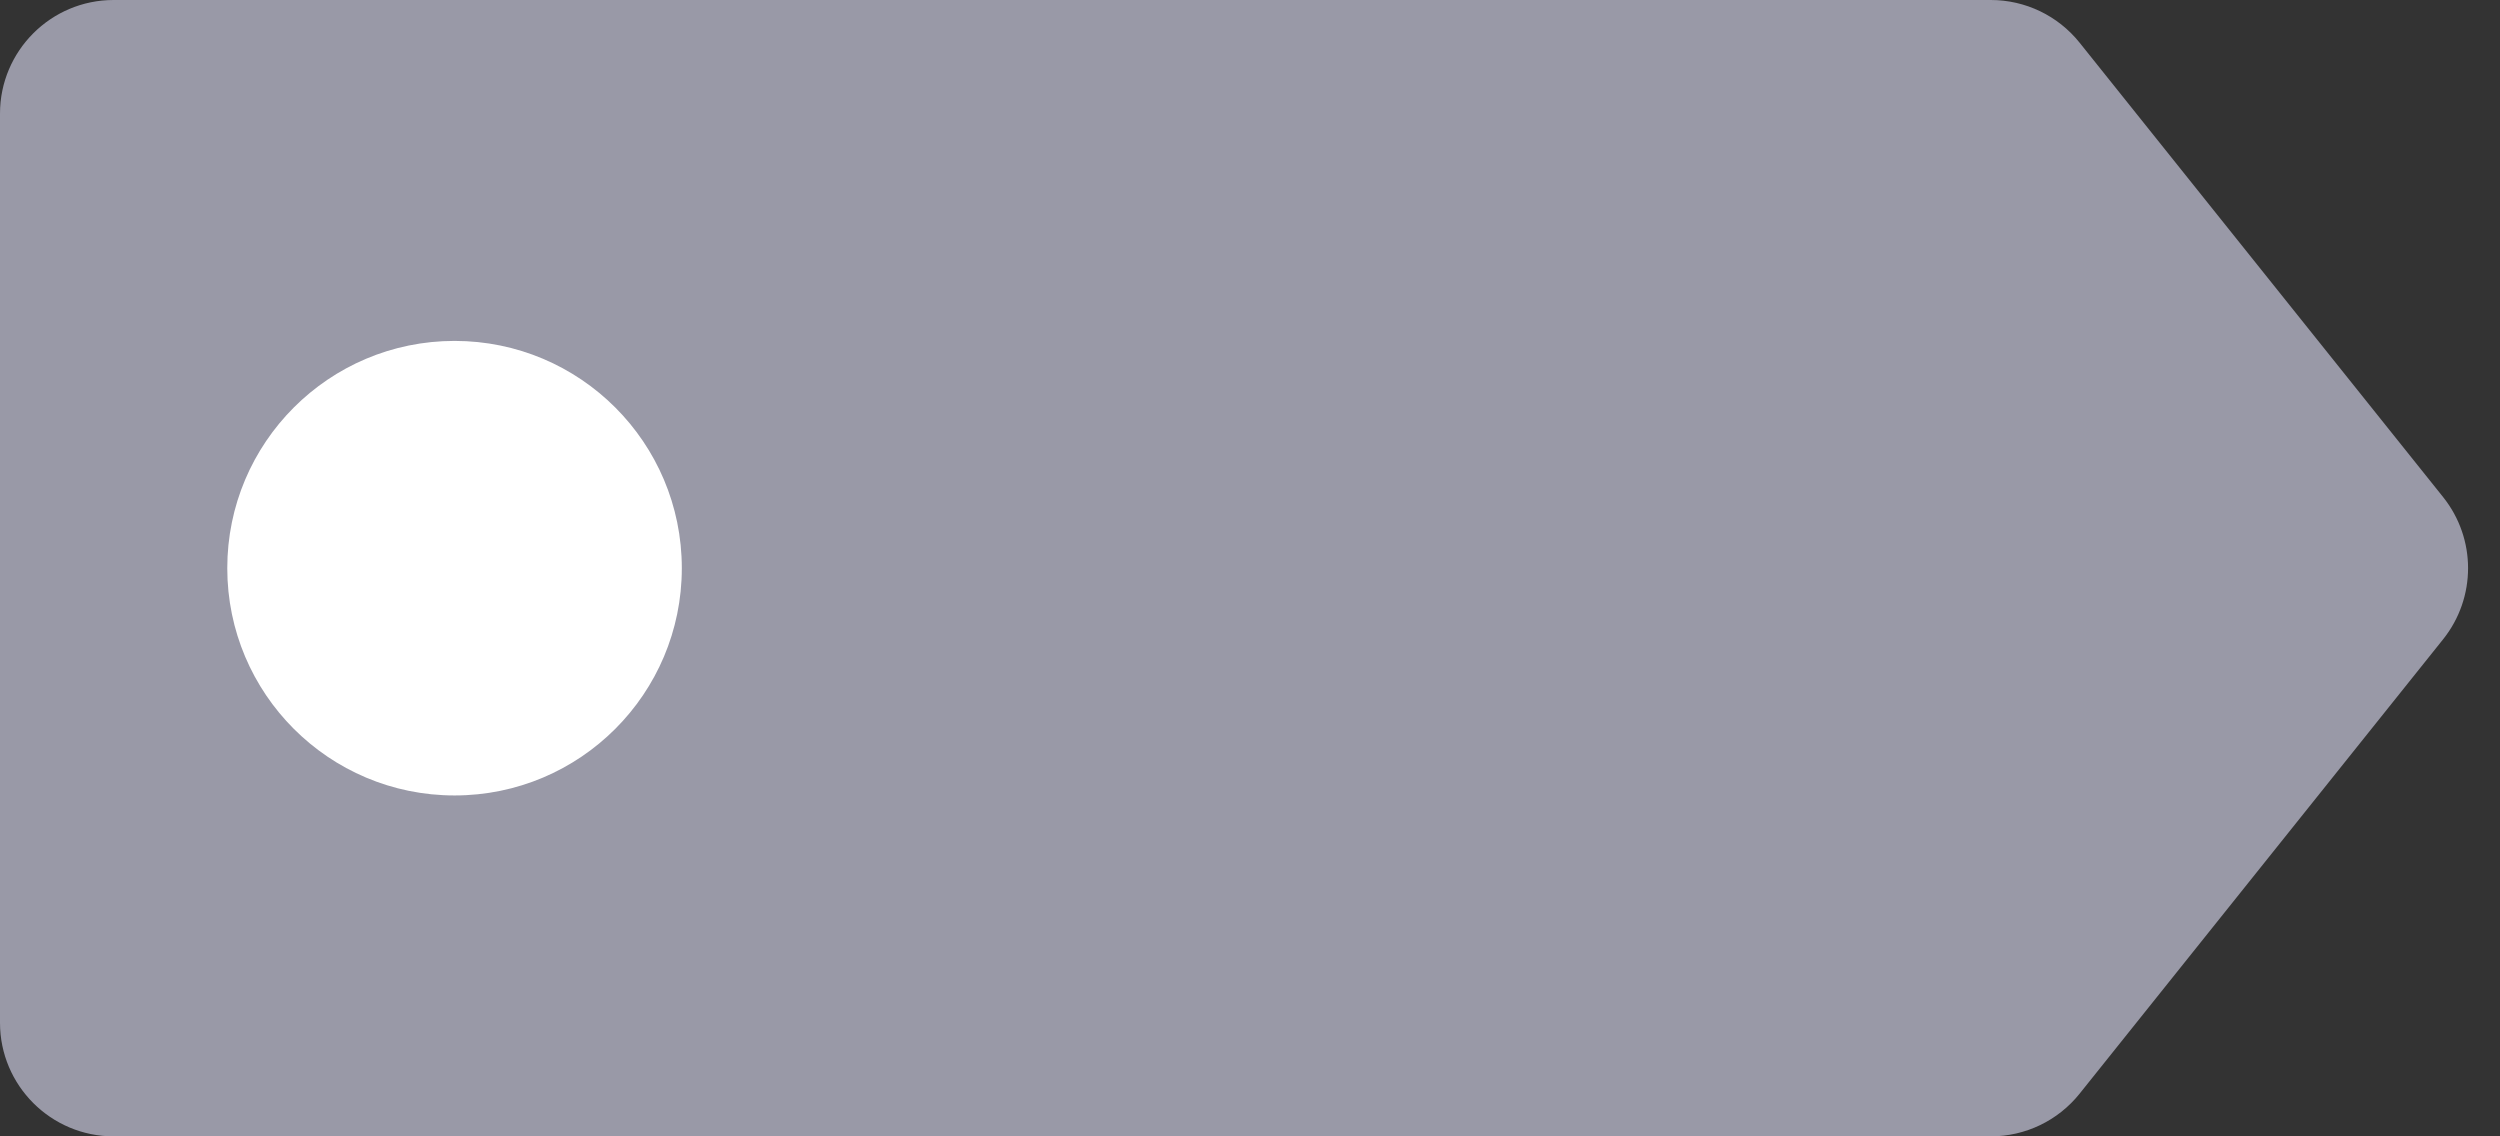 <svg width="22" height="10" viewBox="0 0 22 10" fill="none" xmlns="http://www.w3.org/2000/svg">
<rect x="0" y="0" width="22" height="10" fill="#333333" stroke="none"/>
<g id="Group 237930">
<path id="Rectangle 2981" d="M0 1C0 0.448 0.448 0 1 0H17.519C17.823 0 18.11 0.138 18.3 0.375L21.5 4.375C21.792 4.741 21.792 5.259 21.5 5.625L18.3 9.625C18.11 9.862 17.823 10 17.519 10H1C0.448 10 0 9.552 0 9V1Z" fill="#9999A7"/>
<circle id="Ellipse 594" cx="4" cy="5" r="2" fill="white"/>
</g>
</svg>

